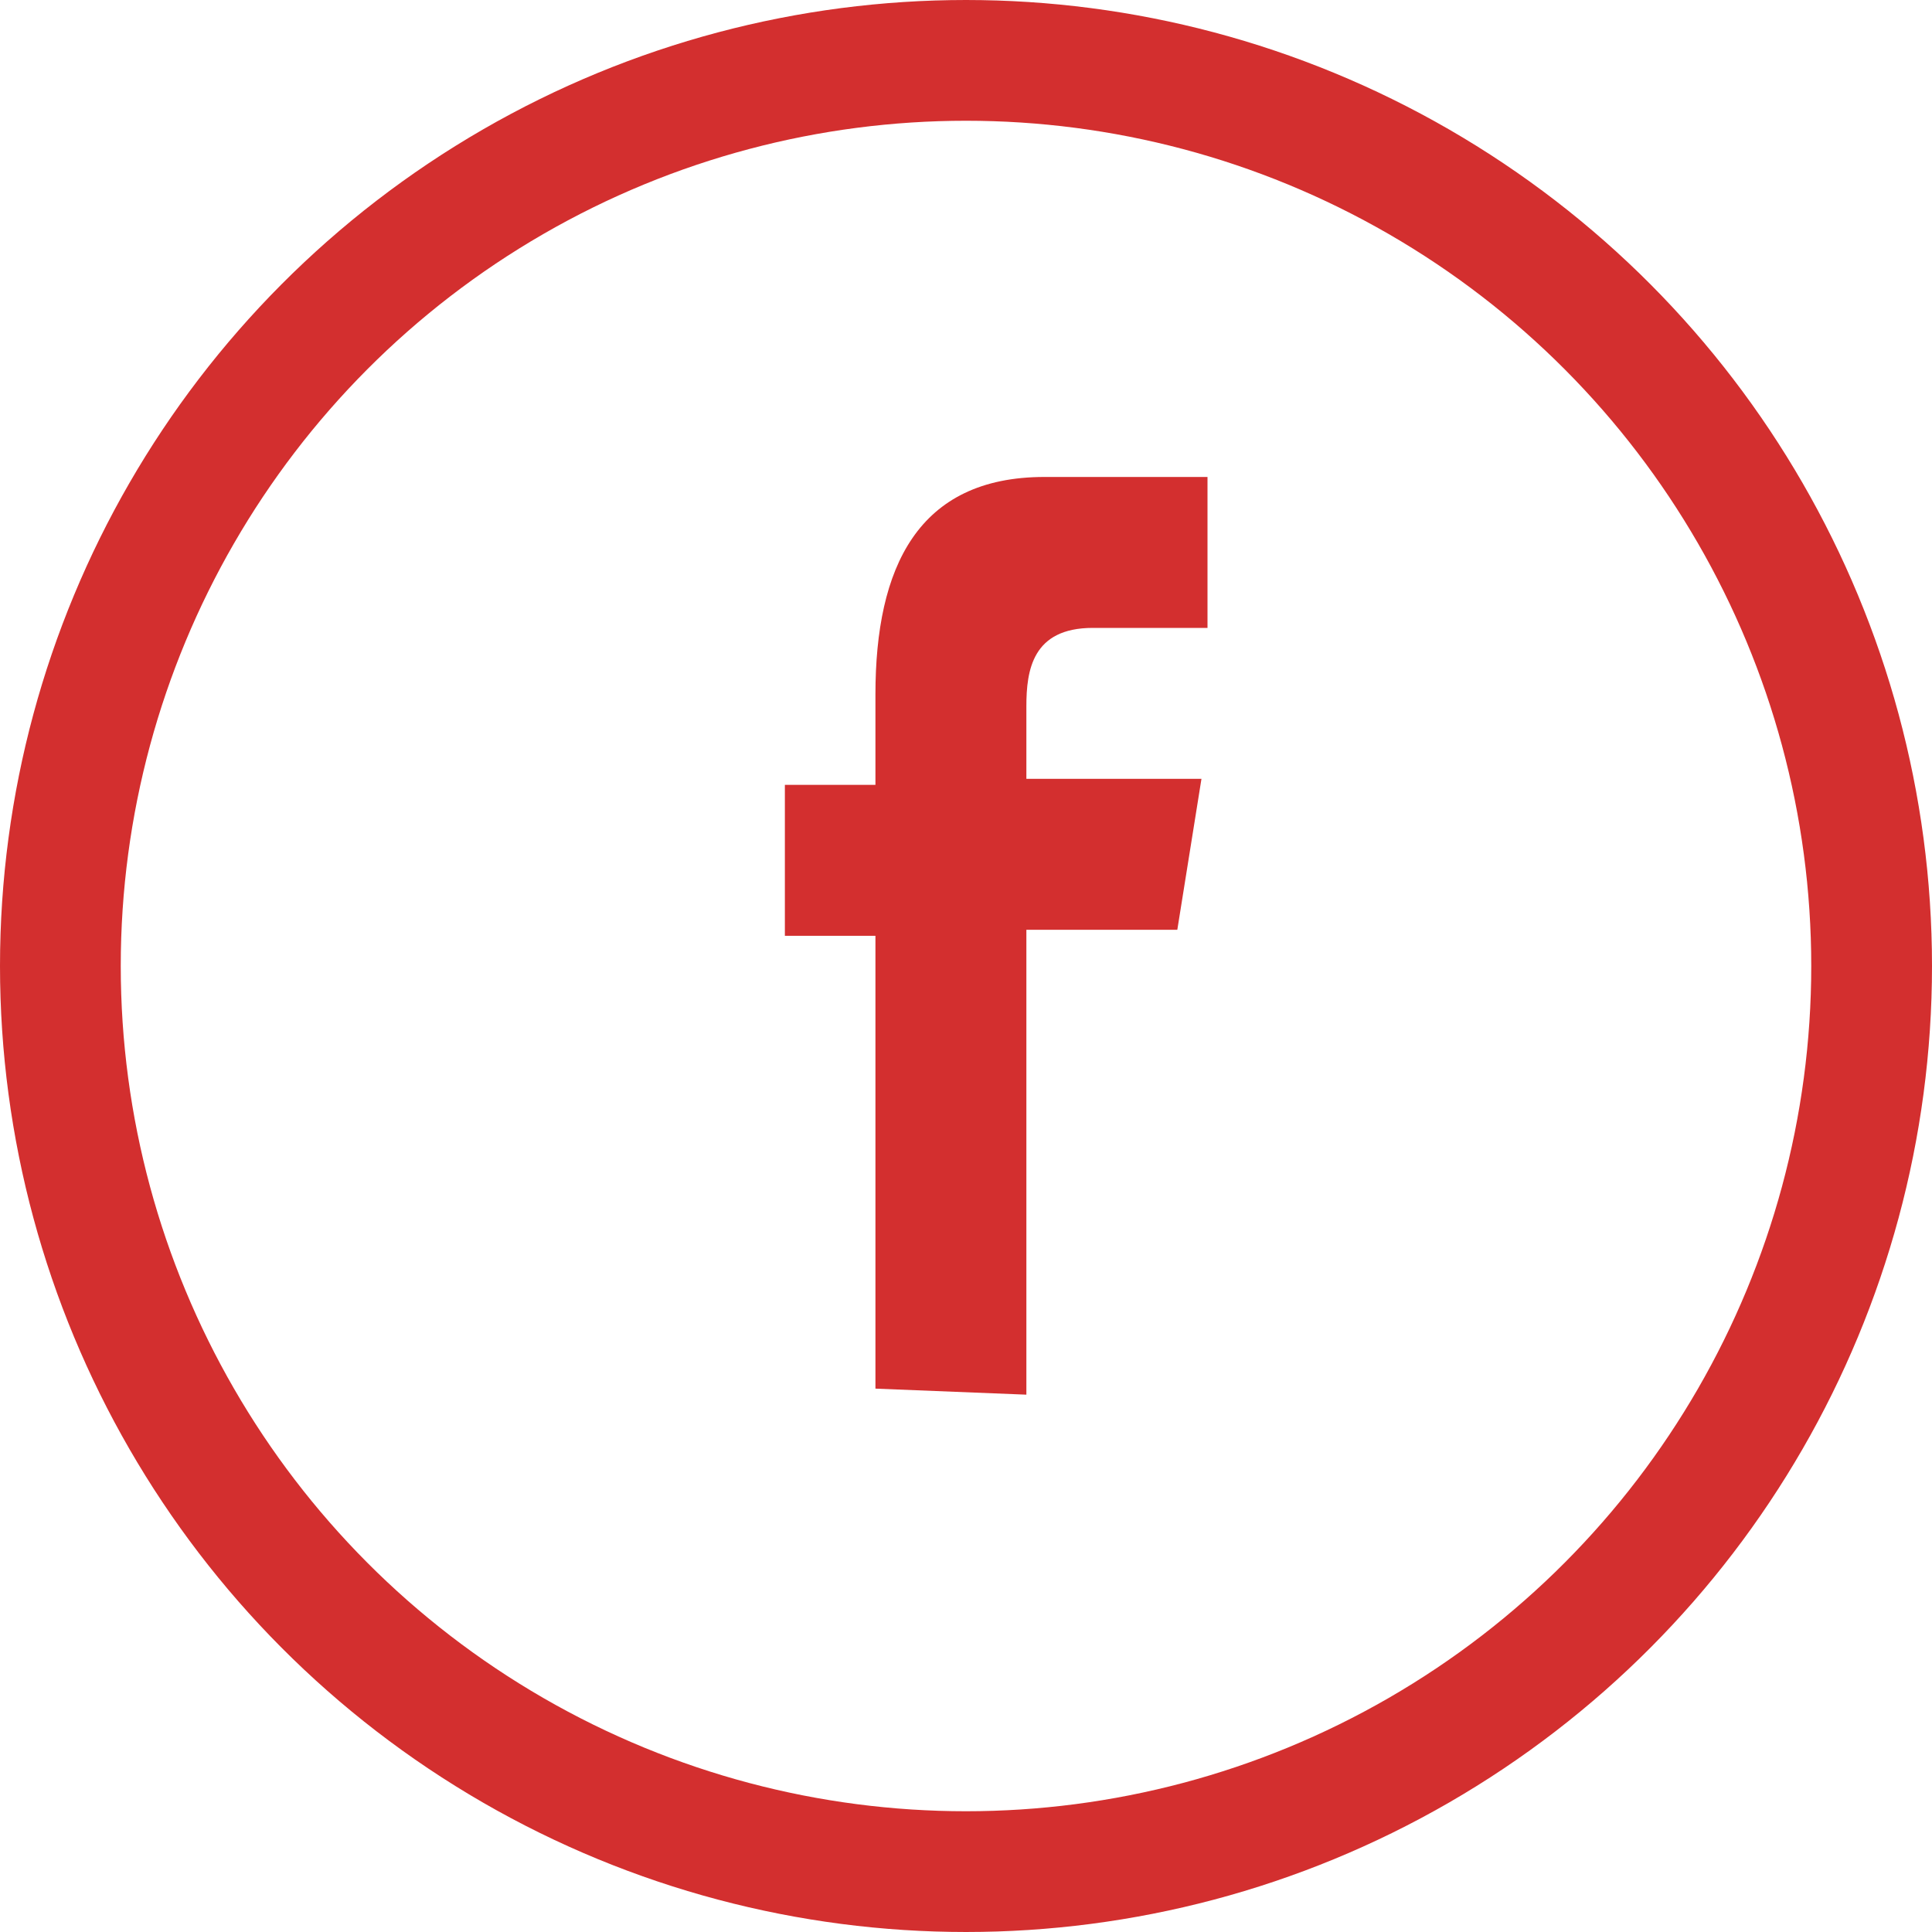 <?xml version="1.0" encoding="utf-8"?>
<!-- Generator: Adobe Illustrator 18.0.0, SVG Export Plug-In . SVG Version: 6.00 Build 0)  -->
<!DOCTYPE svg PUBLIC "-//W3C//DTD SVG 1.1//EN" "http://www.w3.org/Graphics/SVG/1.1/DTD/svg11.dtd">
<svg version="1.1" id="Layer_1" xmlns="http://www.w3.org/2000/svg" xmlns:xlink="http://www.w3.org/1999/xlink" x="0px" y="0px"
	 viewBox="0 0 32 32" enable-background="new 0 0 32 32" xml:space="preserve">
<g>
	<g id="icon_3_" transform="translate(182, 150)">
		<g>
			<path id="facebook_9_" fill="#D32F2F" d="M-167.5-127v-7.5h-1.5v-2.5h1.5v-1.5c0-2.1,0.7-3.6,2.8-3.6h2.7v2.5h-1.9
				c-1,0-1.1,0.7-1.1,1.3v1.2h2.9l-0.4,2.5h-2.5v7.7L-167.5-127L-167.5-127L-167.5-127z"/>
		</g>
	</g>
	<circle fill="none" stroke="#D32F2F" stroke-width="2" stroke-miterlimit="10" cx="16" cy="16" r="15"/>
</g>
</svg>
